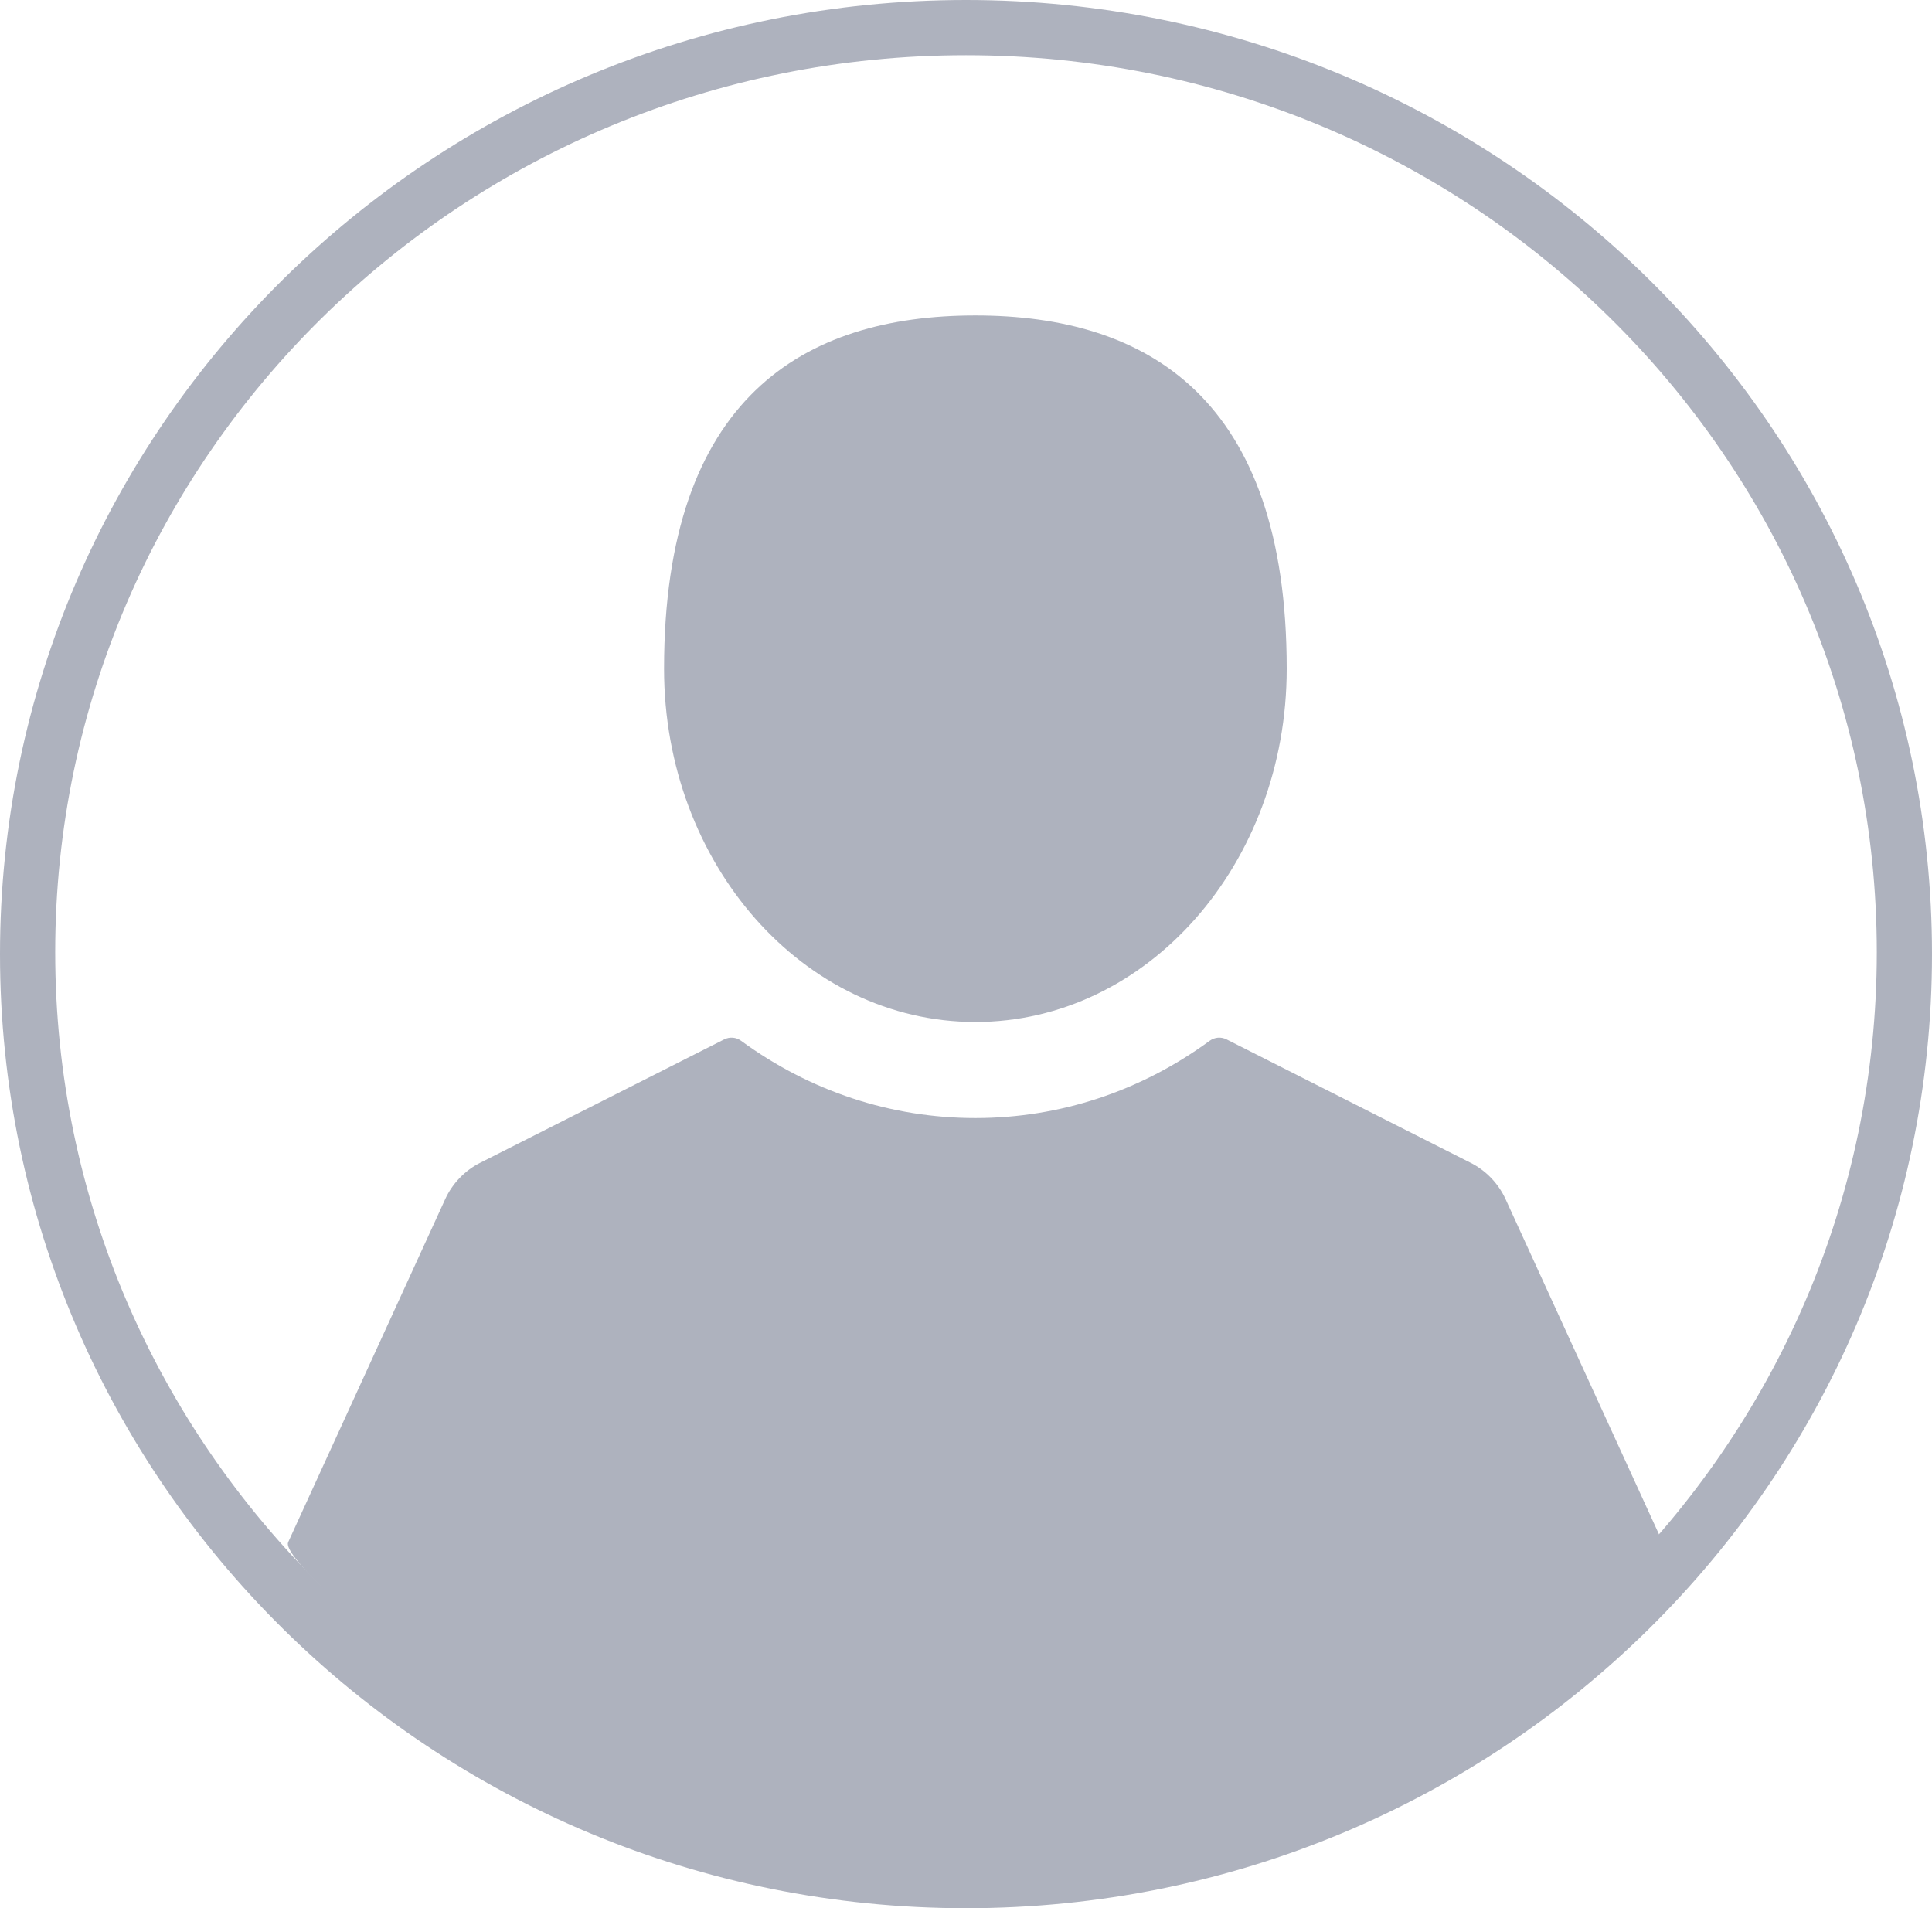 <?xml version="1.0" encoding="utf-8"?>
<!-- Generator: Adobe Illustrator 16.0.0, SVG Export Plug-In . SVG Version: 6.00 Build 0)  -->
<!DOCTYPE svg PUBLIC "-//W3C//DTD SVG 1.1//EN" "http://www.w3.org/Graphics/SVG/1.1/DTD/svg11.dtd">
<svg version="1.1" id="Layer_1" xmlns="http://www.w3.org/2000/svg" xmlns:xlink="http://www.w3.org/1999/xlink" x="0px" y="0px"
	 width="70px" height="69.14px" viewBox="0 0 70 69.14" enable-background="new 0 0 70 69.14" xml:space="preserve">
<g>
	<g>
		<path fill-rule="evenodd" clip-rule="evenodd" fill="#AEB2BE" d="M35.34,37.03c6.23,0,11.28-5.73,11.28-12.8
			c0-9.81-5.05-12.8-11.28-12.8s-11.28,2.99-11.28,12.8C24.06,31.3,29.11,37.03,35.34,37.03z"/>
		<path fill-rule="evenodd" clip-rule="evenodd" fill="#AEB2BE" d="M60.24,55.88l-5.69-12.43c-0.26-0.57-0.72-1.05-1.29-1.33
			l-8.82-4.46c-0.2-0.1-0.43-0.08-0.61,0.05c-2.5,1.83-5.43,2.8-8.49,2.8s-5.99-0.97-8.49-2.8c-0.18-0.13-0.41-0.15-0.61-0.05
			l-8.82,4.46c-0.57,0.28-1.03,0.76-1.29,1.33l-5.69,12.43c-0.39,0.85,9.31,8.6,9.84,9.38C20.81,66.05,35.3,68,36.27,68l12.44-2.95
			c0.97,0,10.79-5.76,11.31-6.55C60.55,57.72,60.63,56.73,60.24,55.88z"/>
	</g>
</g>
<path fill-rule="evenodd" clip-rule="evenodd" fill="#AEB2BE" d="M0,34.57C0,15.48,15.67,0,35,0s35,15.48,35,34.57
	c0,19.09-15.67,34.57-35,34.57S0,53.66,0,34.57z M2,34.5C2,16.55,16.77,2,35,2s33,14.55,33,32.5S53.23,67,35,67S2,52.45,2,34.5z"/>
</svg>
